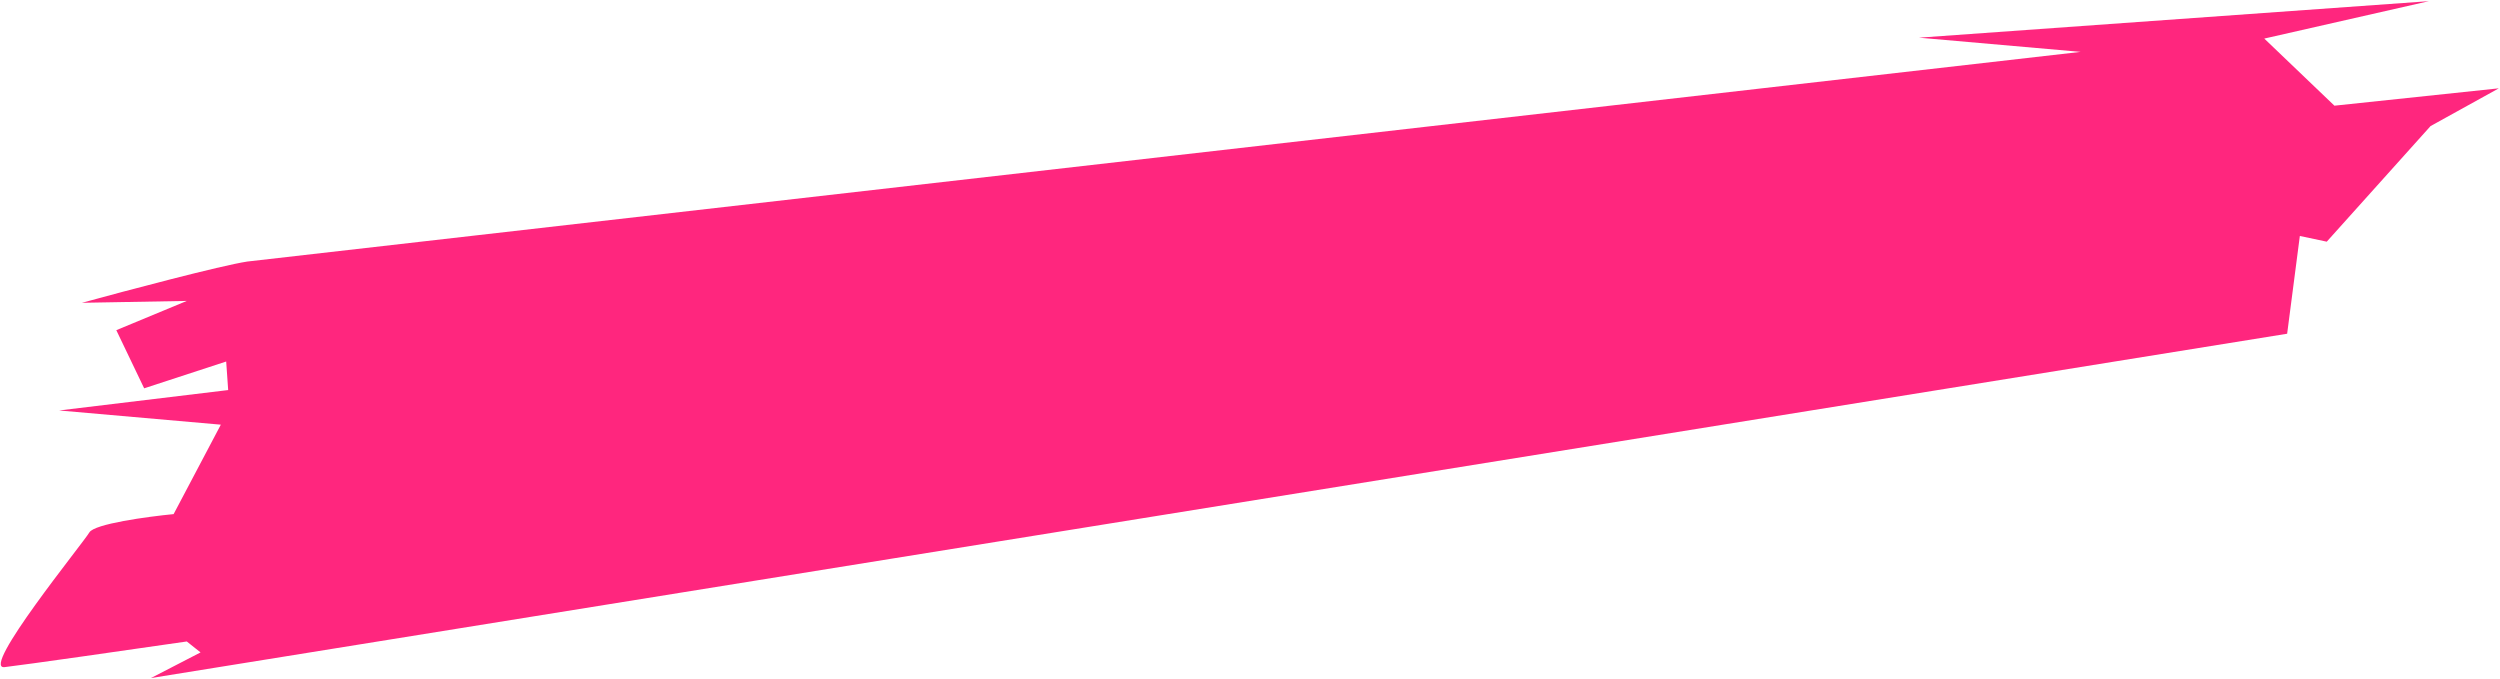 <svg width="880" height="239" viewBox="0 0 880 239" fill="none" xmlns="http://www.w3.org/2000/svg">
<path d="M28.838 106.584C44.356 102.331 77.729 93.471 87.08 92.059L732.383 18.26L675.452 13.261L854.979 0.408L797.024 13.579L821.718 37.202L879.592 31.086L855.557 44.377L819.019 85.069L809.544 83.06L805.076 117.473L53.121 238.679L70.593 229.654L65.753 225.799C47.269 228.48 8.561 234.04 1.605 234.828C-7.091 235.813 29.246 191.184 31.46 187.41C33.232 184.391 51.968 181.858 61.114 180.968L77.734 149.483L20.803 144.484L80.317 137.301L79.618 127.252L50.744 136.688L40.939 116.222L65.753 105.925L28.838 106.584Z" fill="#FF267E"/>
</svg>
